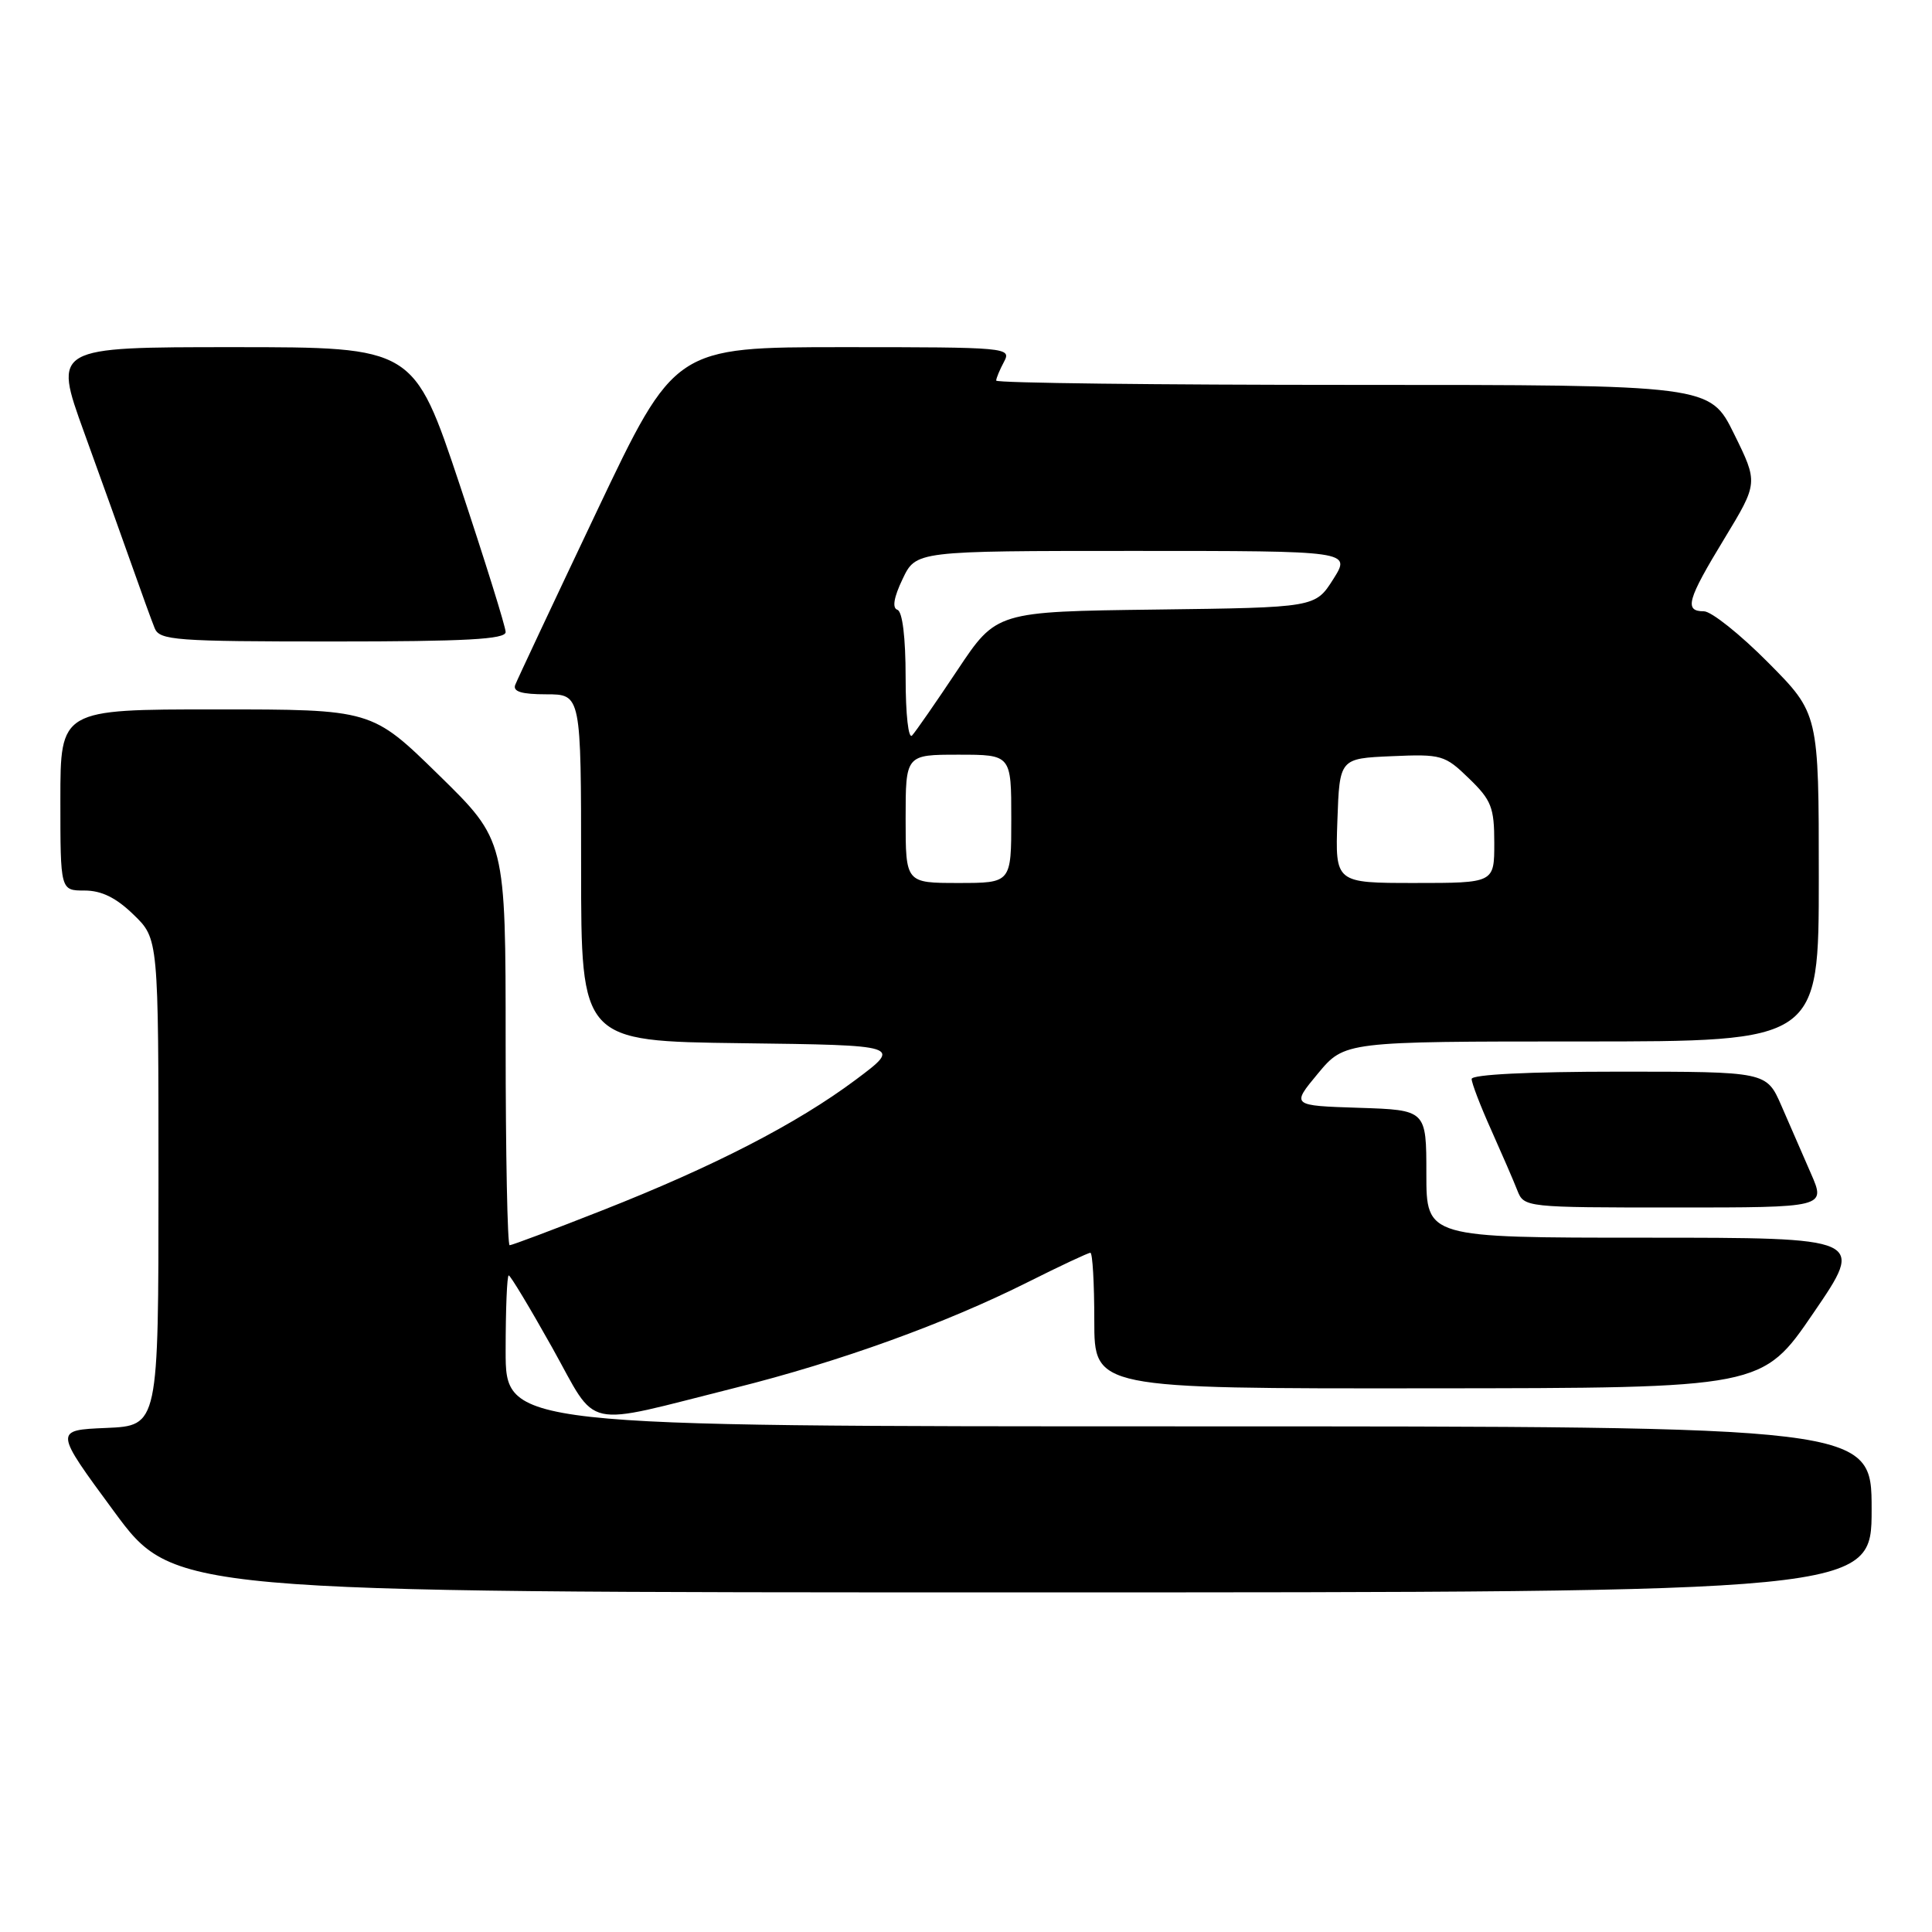 <?xml version="1.0" encoding="UTF-8" standalone="no"?>
<!DOCTYPE svg PUBLIC "-//W3C//DTD SVG 1.1//EN" "http://www.w3.org/Graphics/SVG/1.1/DTD/svg11.dtd" >
<svg xmlns="http://www.w3.org/2000/svg" xmlns:xlink="http://www.w3.org/1999/xlink" version="1.1" viewBox="0 0 256 256">
 <g >
 <path fill="currentColor"
d=" M 248.00 200.00 C 248.00 189.00 248.00 189.00 157.50 189.00 C 67.00 189.00 67.00 189.00 67.00 179.00 C 67.00 173.50 67.18 169.00 67.41 169.00 C 67.63 169.00 70.22 173.30 73.16 178.55 C 79.35 189.62 76.82 189.06 97.40 183.90 C 111.24 180.44 125.30 175.36 136.23 169.87 C 140.48 167.74 144.19 166.00 144.48 166.00 C 144.77 166.00 145.00 170.05 145.00 175.00 C 145.00 184.00 145.00 184.00 189.25 183.96 C 233.50 183.93 233.50 183.93 240.30 173.96 C 247.11 164.00 247.11 164.00 218.05 164.00 C 189.00 164.00 189.00 164.00 189.00 155.54 C 189.00 147.08 189.00 147.08 180.05 146.79 C 171.10 146.50 171.10 146.50 174.63 142.25 C 178.17 138.00 178.17 138.00 209.58 138.00 C 241.00 138.00 241.00 138.00 241.00 116.28 C 241.00 94.55 241.00 94.55 234.28 87.78 C 230.58 84.05 226.75 81.00 225.78 81.00 C 223.13 81.00 223.55 79.49 228.49 71.37 C 232.97 63.98 232.97 63.98 229.77 57.49 C 226.57 51.00 226.57 51.00 179.29 51.00 C 153.28 51.00 132.00 50.75 132.00 50.43 C 132.00 50.12 132.47 49.00 133.04 47.93 C 134.04 46.05 133.51 46.00 111.74 46.00 C 89.41 46.00 89.41 46.00 79.08 67.75 C 73.40 79.71 68.54 90.06 68.27 90.75 C 67.93 91.64 69.12 92.00 72.39 92.00 C 77.00 92.00 77.00 92.00 77.00 114.98 C 77.00 137.96 77.00 137.96 98.25 138.23 C 119.50 138.50 119.50 138.50 113.39 143.07 C 105.59 148.90 94.58 154.57 79.78 160.39 C 73.34 162.93 67.83 165.00 67.53 165.00 C 67.24 165.00 67.00 152.93 67.00 138.18 C 67.00 111.36 67.00 111.36 58.13 102.68 C 49.26 94.00 49.26 94.00 28.63 94.00 C 8.00 94.00 8.00 94.00 8.00 106.00 C 8.00 118.00 8.00 118.00 11.20 118.00 C 13.45 118.00 15.39 118.95 17.70 121.20 C 21.00 124.39 21.00 124.39 21.00 156.65 C 21.00 188.91 21.00 188.91 14.09 189.21 C 7.17 189.50 7.17 189.50 15.09 200.25 C 23.00 211.00 23.00 211.00 135.50 211.00 C 248.00 211.00 248.00 211.00 248.00 200.00 Z  M 239.96 155.50 C 238.88 153.03 237.12 148.97 236.04 146.50 C 234.07 142.00 234.07 142.00 214.54 142.00 C 202.56 142.00 195.00 142.38 195.00 142.97 C 195.00 143.51 196.16 146.54 197.59 149.72 C 199.01 152.90 200.58 156.51 201.06 157.75 C 201.94 159.98 202.14 160.00 221.94 160.00 C 241.93 160.00 241.93 160.00 239.96 155.50 Z  M 67.00 83.75 C 67.00 83.06 64.26 74.29 60.92 64.25 C 54.83 46.00 54.83 46.00 30.95 46.00 C 7.06 46.00 7.06 46.00 11.13 57.25 C 13.37 63.44 16.24 71.42 17.50 75.00 C 18.76 78.58 20.11 82.29 20.50 83.25 C 21.15 84.84 23.24 85.00 44.11 85.00 C 61.75 85.00 67.00 84.71 67.00 83.75 Z  M 120.00 108.50 C 120.00 100.00 120.00 100.00 127.00 100.00 C 134.00 100.00 134.00 100.00 134.00 108.50 C 134.00 117.00 134.00 117.00 127.00 117.00 C 120.00 117.00 120.00 117.00 120.00 108.50 Z  M 177.21 108.75 C 177.50 100.50 177.50 100.50 184.40 100.20 C 191.01 99.91 191.45 100.04 194.65 103.15 C 197.62 106.02 198.00 106.99 198.00 111.70 C 198.00 117.00 198.00 117.00 187.46 117.00 C 176.92 117.00 176.92 117.00 177.21 108.75 Z  M 120.00 89.78 C 120.00 84.46 119.58 81.03 118.91 80.80 C 118.20 80.57 118.43 79.16 119.60 76.72 C 121.37 73.00 121.37 73.00 150.20 73.00 C 179.03 73.00 179.03 73.00 176.66 76.75 C 174.28 80.50 174.28 80.50 153.16 80.77 C 132.03 81.04 132.03 81.04 126.88 88.77 C 124.05 93.02 121.34 96.93 120.86 97.45 C 120.37 97.99 120.00 94.69 120.00 89.78 Z "/>
</g>
</svg>